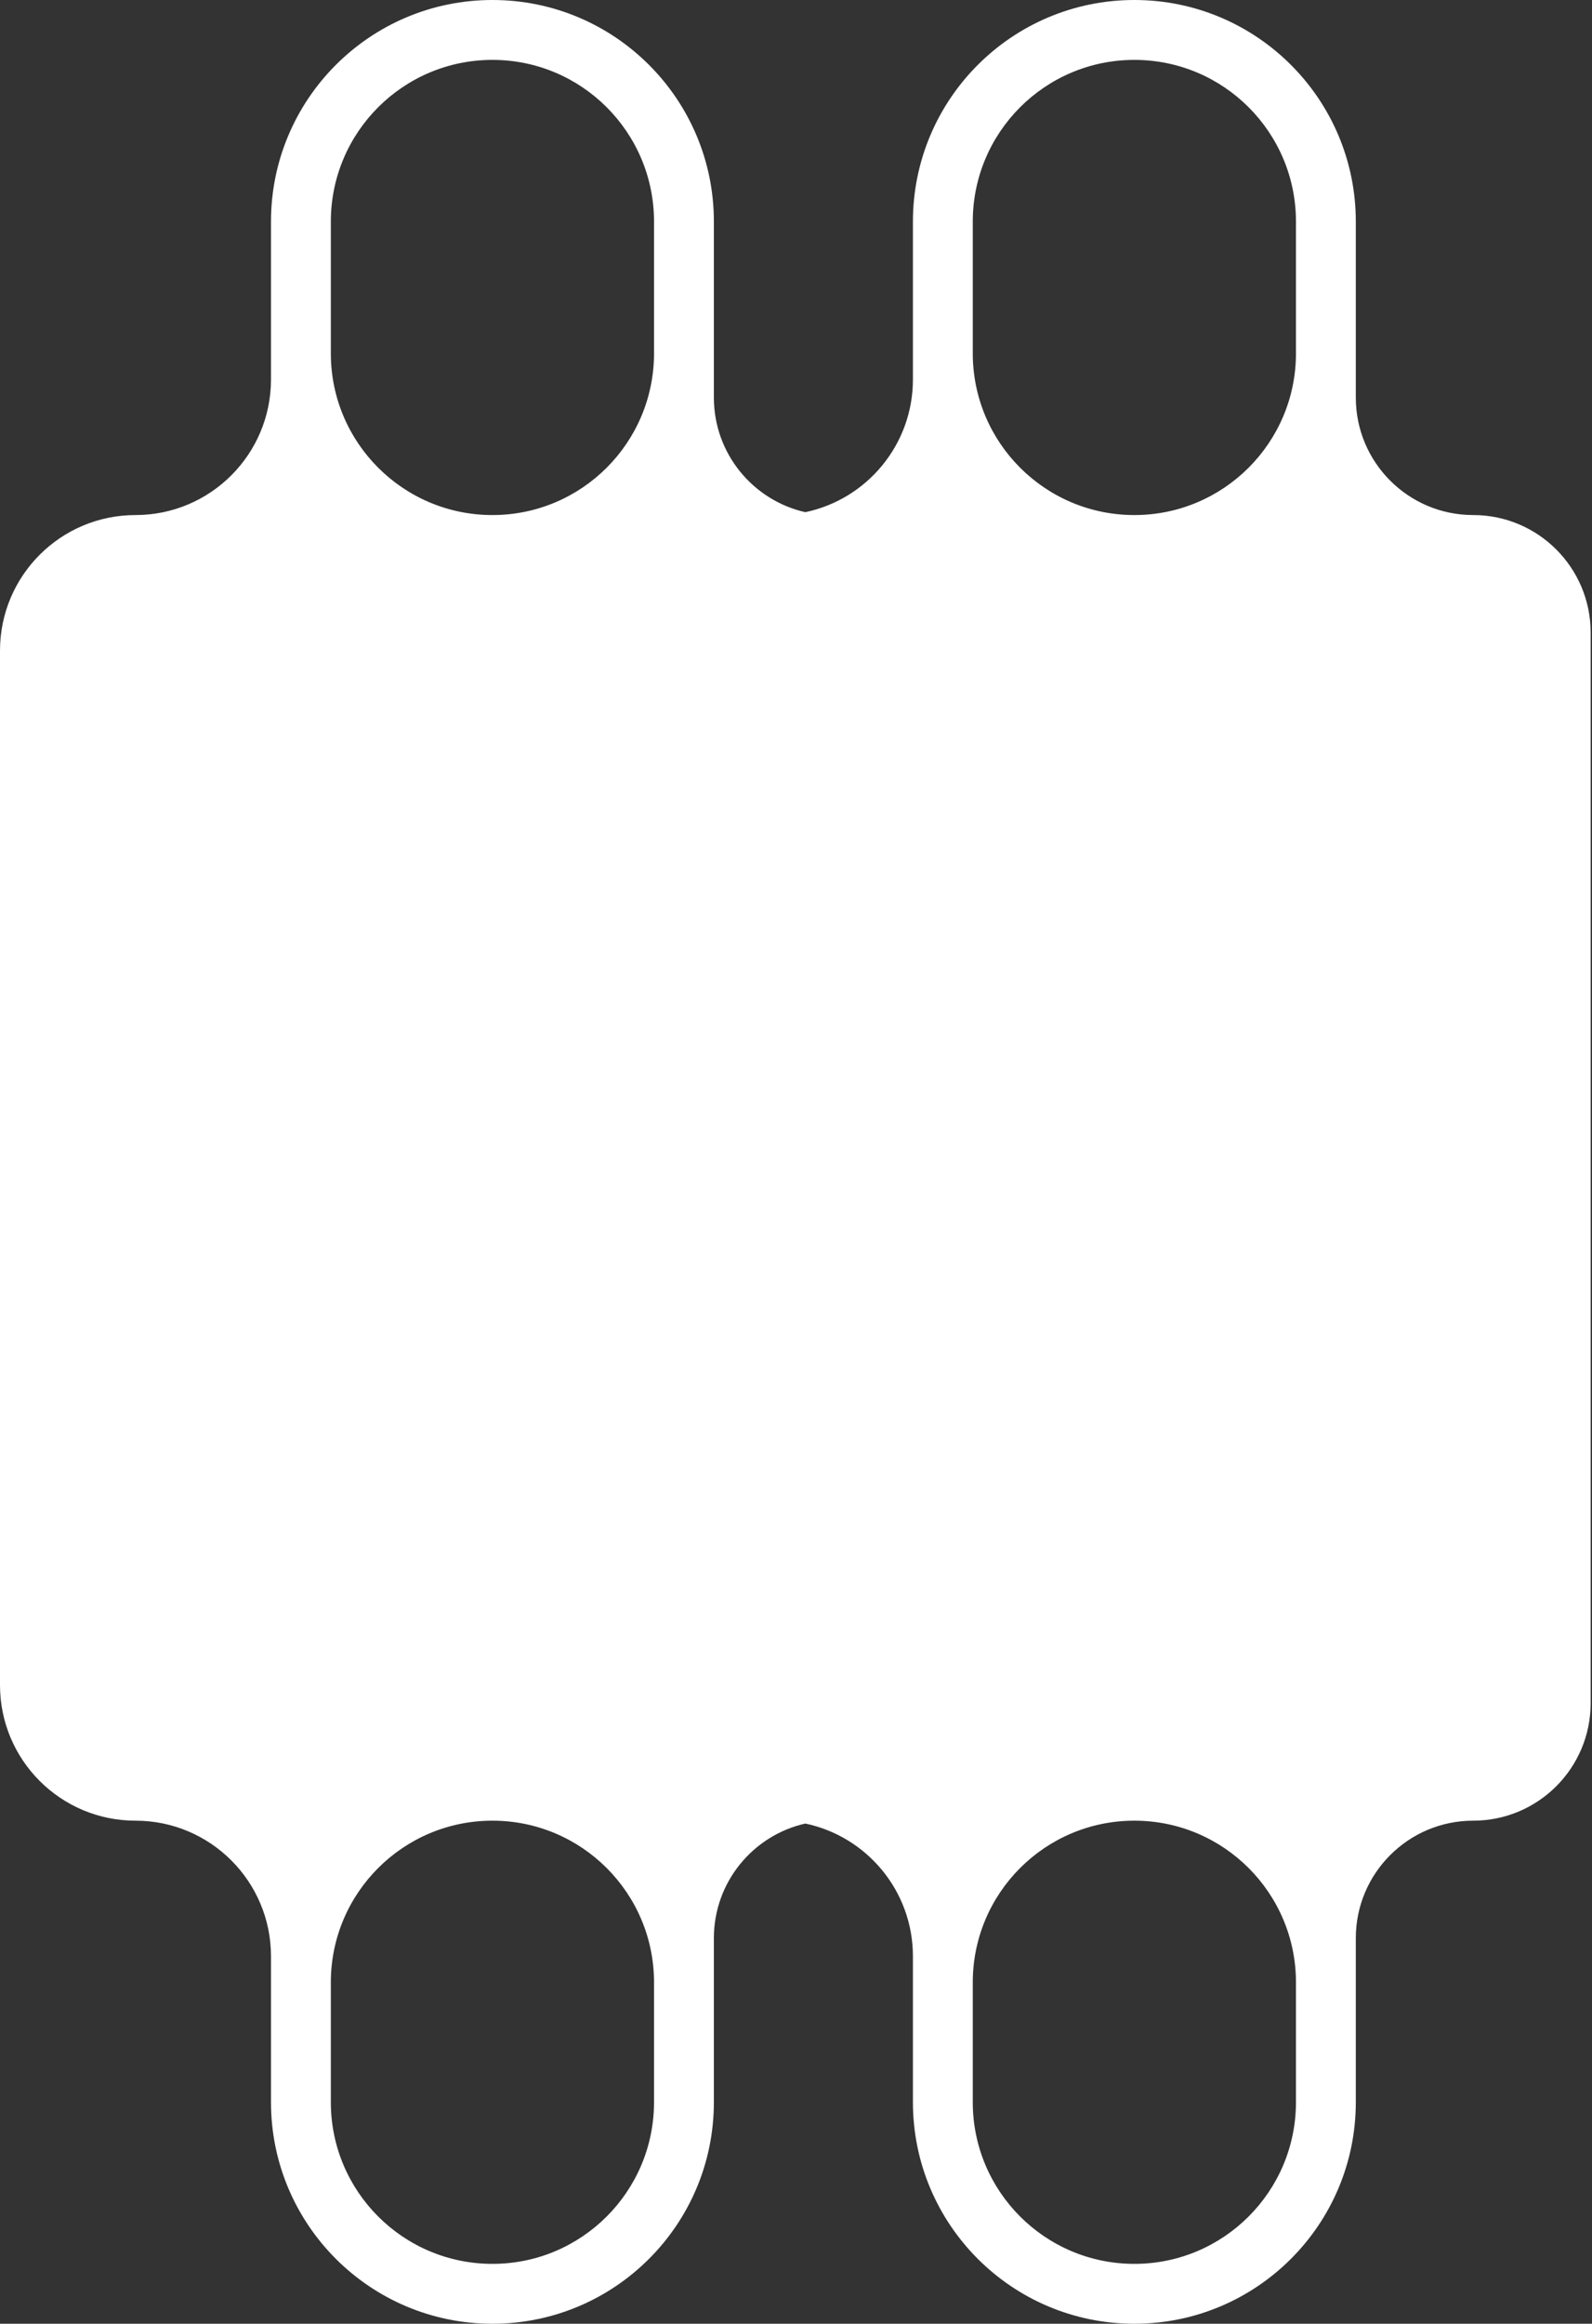 <svg width="133" height="194" viewBox="0 0 133 194" fill="none" xmlns="http://www.w3.org/2000/svg">
<rect x="0" y="0" width="133" height="194" fill="#333333" stroke="none"/>
<path fill-rule="evenodd" clip-rule="evenodd" d="M67.28 152.24C72.413 153.315 76.268 157.867 76.268 163.32V175.5C76.268 185.717 84.551 194 94.768 194C104.985 194 113.268 185.717 113.268 175.5V161.809C113.268 156.392 117.66 152 123.077 152C128.495 152 132.887 147.608 132.887 142.191V52.809C132.887 47.392 128.495 43 123.077 43C117.66 43 113.268 38.608 113.268 33.191V18.5C113.268 8.283 104.985 0 94.768 0C84.551 0 76.268 8.283 76.268 18.5V31.68C76.268 37.133 72.413 41.685 67.28 42.76C62.906 41.773 59.639 37.863 59.639 33.191V18.5C59.639 8.283 51.356 0 41.139 0C30.922 0 22.639 8.283 22.639 18.5V31.68C22.639 37.932 17.571 43 11.32 43C5.068 43 0 48.068 0 54.32V140.68C0 146.932 5.068 152 11.32 152C17.571 152 22.639 157.068 22.639 163.32V175.5C22.639 185.717 30.922 194 41.139 194C51.356 194 59.639 185.717 59.639 175.5V161.809C59.639 157.137 62.906 153.227 67.28 152.24ZM54.639 29.5C54.639 36.956 48.595 43 41.139 43C33.683 43 27.639 36.956 27.639 29.5V18.5C27.639 11.044 33.683 5 41.139 5C48.595 5 54.639 11.044 54.639 18.5V29.5ZM41.139 152C33.683 152 27.639 158.044 27.639 165.5V175.5C27.639 182.956 33.683 189 41.139 189C48.595 189 54.639 182.956 54.639 175.5V165.5C54.639 158.044 48.595 152 41.139 152ZM108.268 29.5C108.268 36.956 102.224 43 94.768 43C87.312 43 81.268 36.956 81.268 29.5V18.5C81.268 11.044 87.312 5 94.768 5C102.224 5 108.268 11.044 108.268 18.5V29.5ZM94.768 152C87.312 152 81.268 158.044 81.268 165.5V175.5C81.268 182.956 87.312 189 94.768 189C102.224 189 108.268 182.956 108.268 175.5V165.5C108.268 158.044 102.224 152 94.768 152Z" fill="white"/>
</svg>
